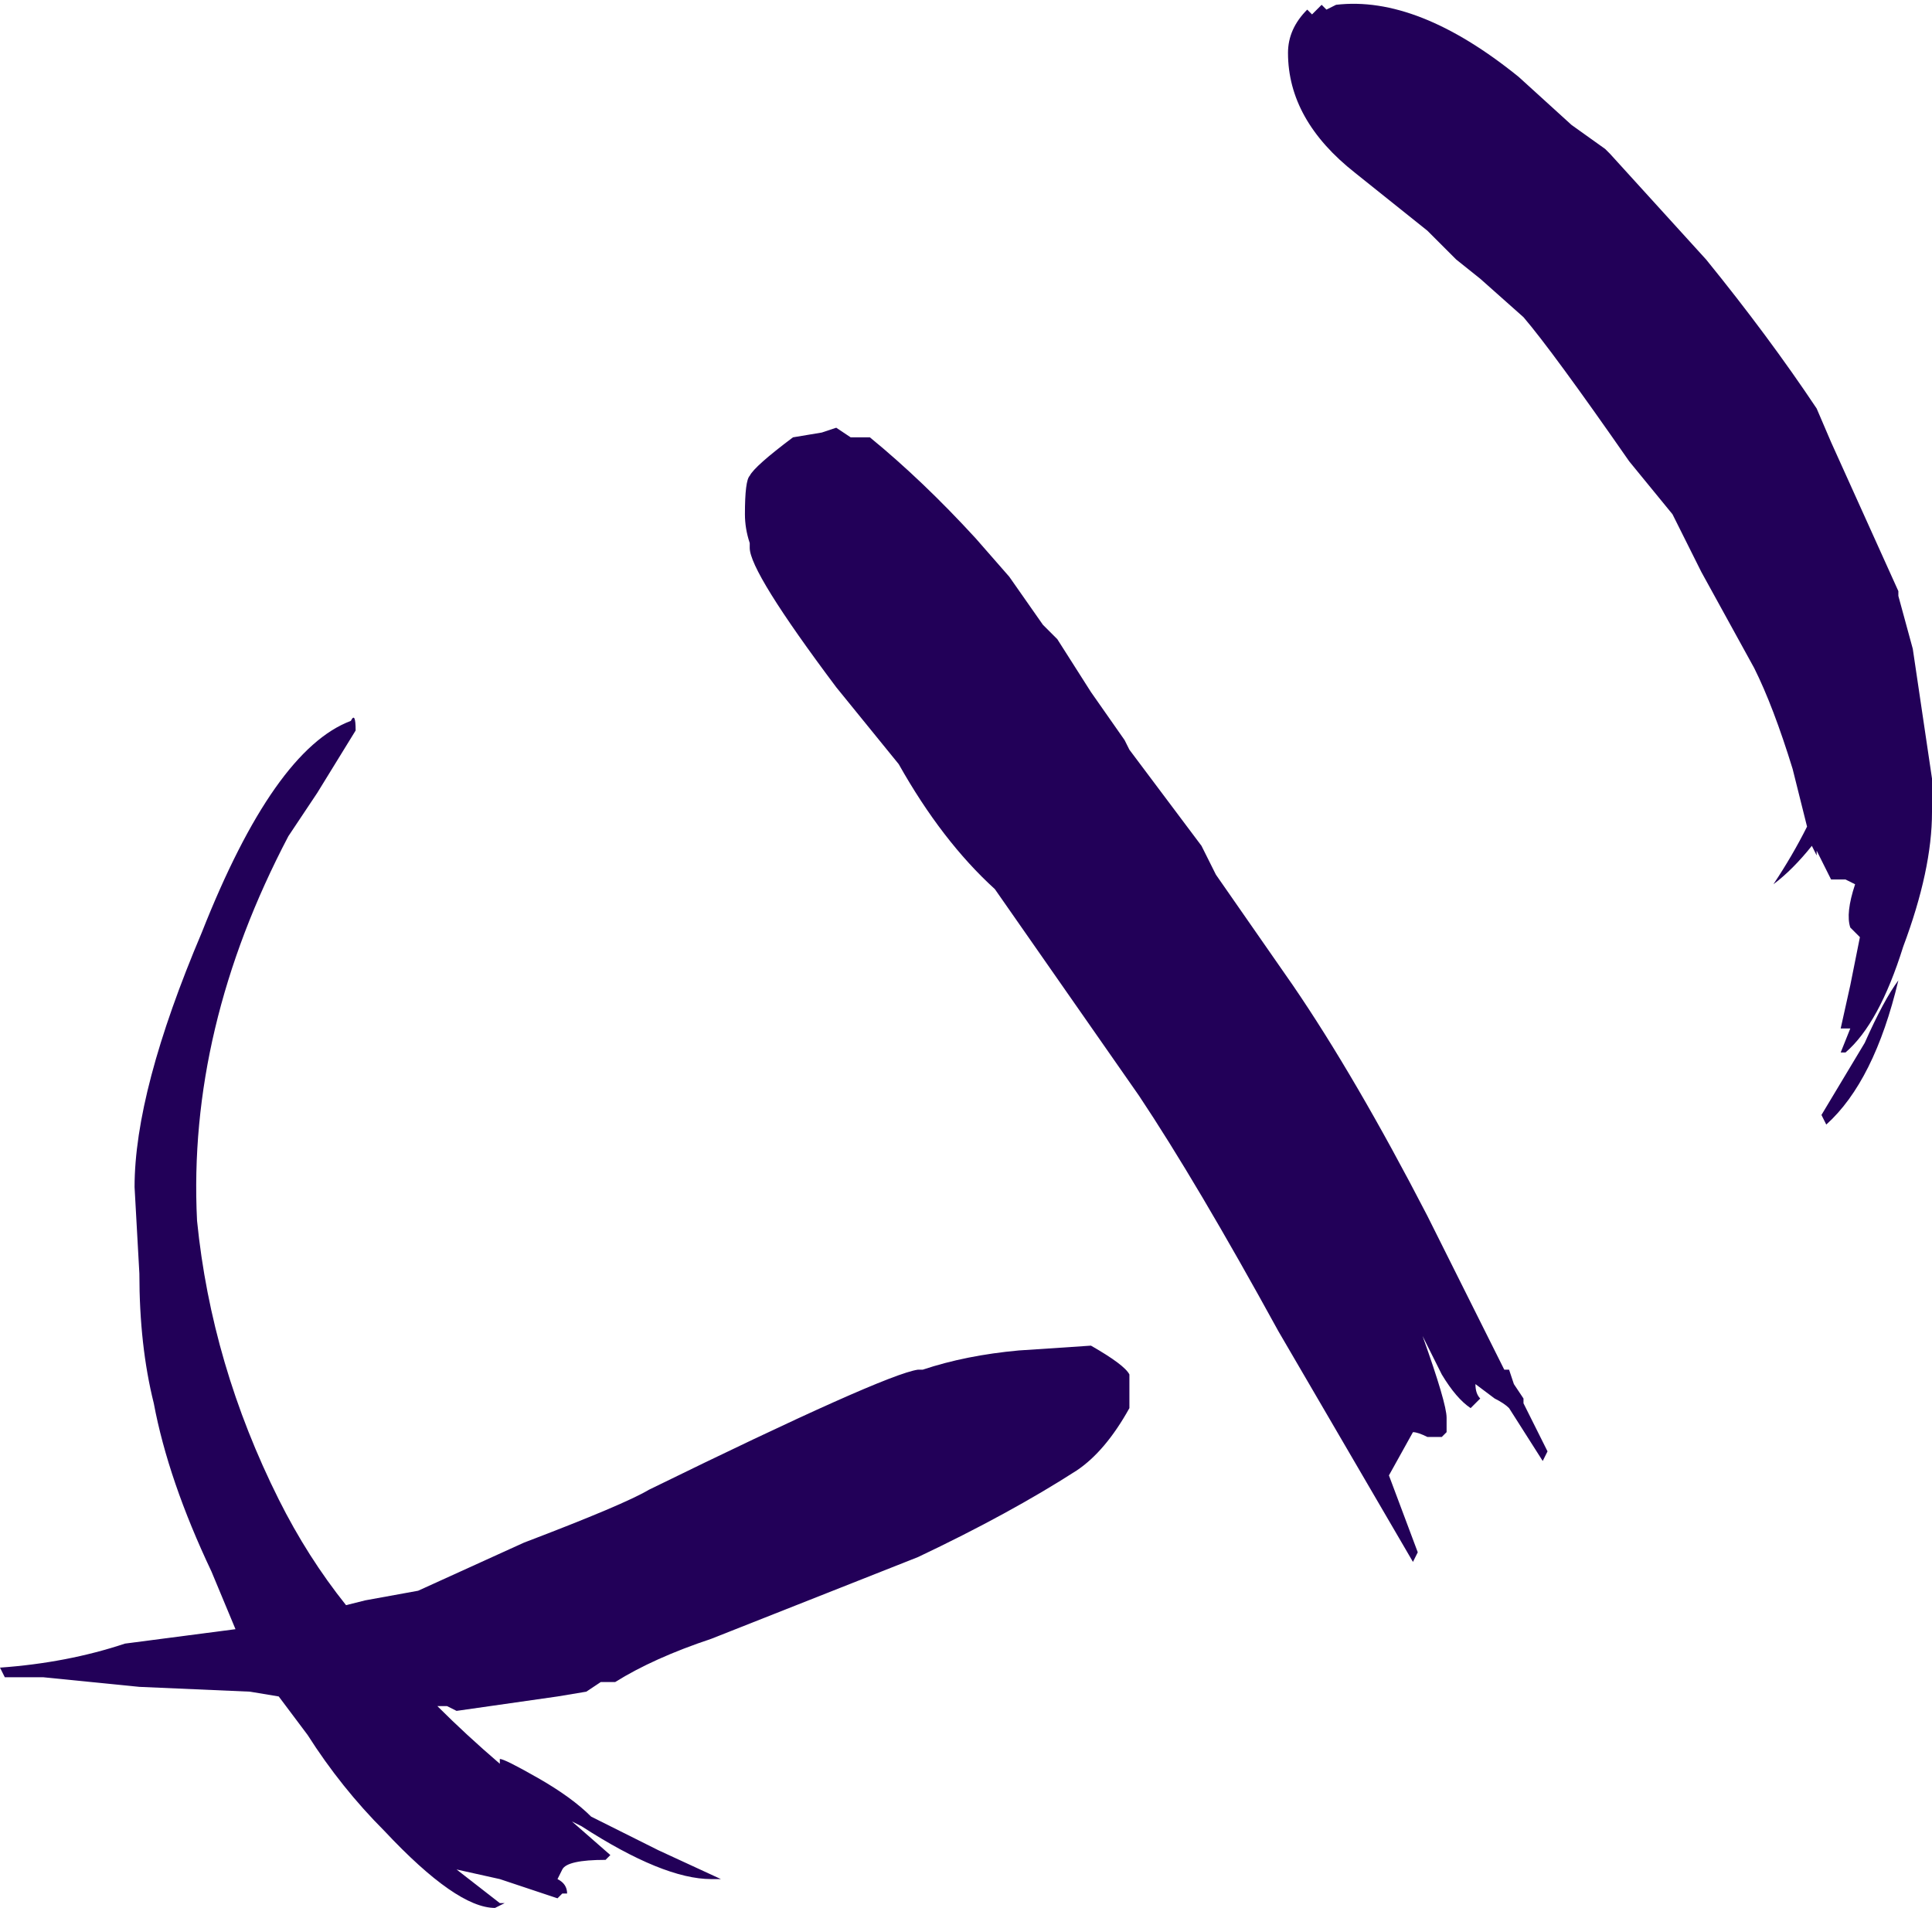<?xml version="1.0" encoding="UTF-8" standalone="no"?>
<svg xmlns:ffdec="https://www.free-decompiler.com/flash" xmlns:xlink="http://www.w3.org/1999/xlink" ffdec:objectType="shape" height="19.85px" width="20.1px" xmlns="http://www.w3.org/2000/svg">
  <g transform="matrix(1.0, 0.0, 0.0, 1.0, 6.75, 31.8)">
    <path d="M7.15 -31.75 Q8.0 -31.85 9.05 -31.0 L9.6 -30.5 9.95 -30.25 10.0 -30.2 11.0 -29.1 Q11.65 -28.3 12.15 -27.55 L12.3 -27.2 13.0 -25.65 13.0 -25.6 13.15 -25.05 13.35 -23.7 13.35 -23.35 Q13.35 -22.75 13.05 -21.95 12.8 -21.15 12.45 -20.85 L12.4 -20.85 12.5 -21.1 12.4 -21.1 12.5 -21.55 12.6 -22.05 12.5 -22.15 Q12.45 -22.3 12.55 -22.6 L12.45 -22.65 12.3 -22.65 12.15 -22.95 12.15 -22.9 12.1 -23.0 Q11.9 -22.75 11.7 -22.6 11.9 -22.9 12.05 -23.2 L11.9 -23.8 Q11.7 -24.45 11.5 -24.85 L10.95 -25.85 10.65 -26.45 10.2 -27.0 Q9.4 -28.15 9.1 -28.5 L8.65 -28.9 8.4 -29.1 8.1 -29.4 7.35 -30.0 Q6.65 -30.55 6.65 -31.25 6.65 -31.5 6.85 -31.7 L6.9 -31.65 7.0 -31.75 7.05 -31.7 7.15 -31.75 M12.2 -20.2 L12.65 -20.95 Q12.85 -21.4 13.0 -21.6 12.75 -20.55 12.25 -20.1 L12.2 -20.2 M6.7 -21.55 Q7.35 -20.6 8.1 -19.15 L8.9 -17.55 8.95 -17.55 9.0 -17.4 9.1 -17.25 9.1 -17.2 9.35 -16.7 9.3 -16.6 8.95 -17.15 Q8.9 -17.2 8.8 -17.25 L8.6 -17.4 Q8.6 -17.3 8.65 -17.25 L8.55 -17.15 Q8.4 -17.25 8.25 -17.5 L8.05 -17.9 Q8.3 -17.2 8.3 -17.05 L8.3 -16.9 8.25 -16.85 8.1 -16.85 Q8.0 -16.9 7.95 -16.9 L7.7 -16.45 8.0 -15.65 7.95 -15.55 6.55 -17.95 Q5.7 -19.5 5.1 -20.4 L3.6 -22.55 Q3.05 -23.05 2.6 -23.85 L1.95 -24.65 Q1.05 -25.85 1.05 -26.1 L1.05 -26.15 Q1.0 -26.3 1.0 -26.45 1.0 -26.8 1.05 -26.85 1.1 -26.95 1.5 -27.25 L1.8 -27.3 1.95 -27.35 2.1 -27.25 2.3 -27.25 Q2.85 -26.8 3.4 -26.2 L3.75 -25.8 4.1 -25.3 4.25 -25.15 4.6 -24.6 4.95 -24.1 5.0 -24.0 5.75 -23.0 5.9 -22.7 6.7 -21.55 M4.6 -17.8 Q4.95 -17.6 5.0 -17.5 L5.0 -17.15 Q4.75 -16.7 4.45 -16.5 3.75 -16.05 2.8 -15.6 L0.65 -14.75 Q0.05 -14.55 -0.35 -14.3 L-0.5 -14.3 -0.65 -14.2 -0.95 -14.15 -2.0 -14.0 -2.1 -14.05 -2.2 -14.05 Q-1.9 -13.75 -1.55 -13.45 L-1.55 -13.5 Q-1.5 -13.5 -1.15 -13.3 -0.8 -13.1 -0.6 -12.9 L0.1 -12.55 0.75 -12.25 Q0.85 -12.25 0.65 -12.25 0.15 -12.25 -0.7 -12.8 L-0.8 -12.85 -0.4 -12.5 -0.45 -12.45 Q-0.85 -12.45 -0.9 -12.35 L-0.95 -12.25 Q-0.85 -12.2 -0.85 -12.1 L-0.9 -12.1 -0.95 -12.05 -1.55 -12.25 -2.0 -12.35 -1.55 -12.0 -1.5 -12.0 -1.6 -11.95 Q-2.0 -11.95 -2.75 -12.75 -3.2 -13.2 -3.55 -13.75 L-3.85 -14.15 -4.15 -14.2 -5.3 -14.25 -6.3 -14.35 -6.7 -14.35 -6.75 -14.45 Q-6.05 -14.5 -5.45 -14.7 L-4.3 -14.85 -4.55 -15.45 Q-5.0 -16.4 -5.15 -17.2 -5.3 -17.8 -5.3 -18.55 L-5.35 -19.45 Q-5.35 -20.45 -4.65 -22.1 -3.9 -24.0 -3.1 -24.3 -3.05 -24.4 -3.05 -24.2 L-3.45 -23.55 -3.75 -23.1 Q-4.8 -21.1 -4.7 -19.1 -4.55 -17.6 -3.85 -16.2 -3.55 -15.6 -3.15 -15.1 L-2.95 -15.15 -2.4 -15.25 -1.3 -15.75 Q-0.25 -16.15 0.0 -16.3 2.45 -17.5 2.8 -17.55 L2.85 -17.55 Q3.3 -17.7 3.85 -17.75 L4.6 -17.8 M2.0 -17.0 L2.0 -17.0" fill="#220058" fill-rule="evenodd" stroke="none"/>
  </g>
</svg>
